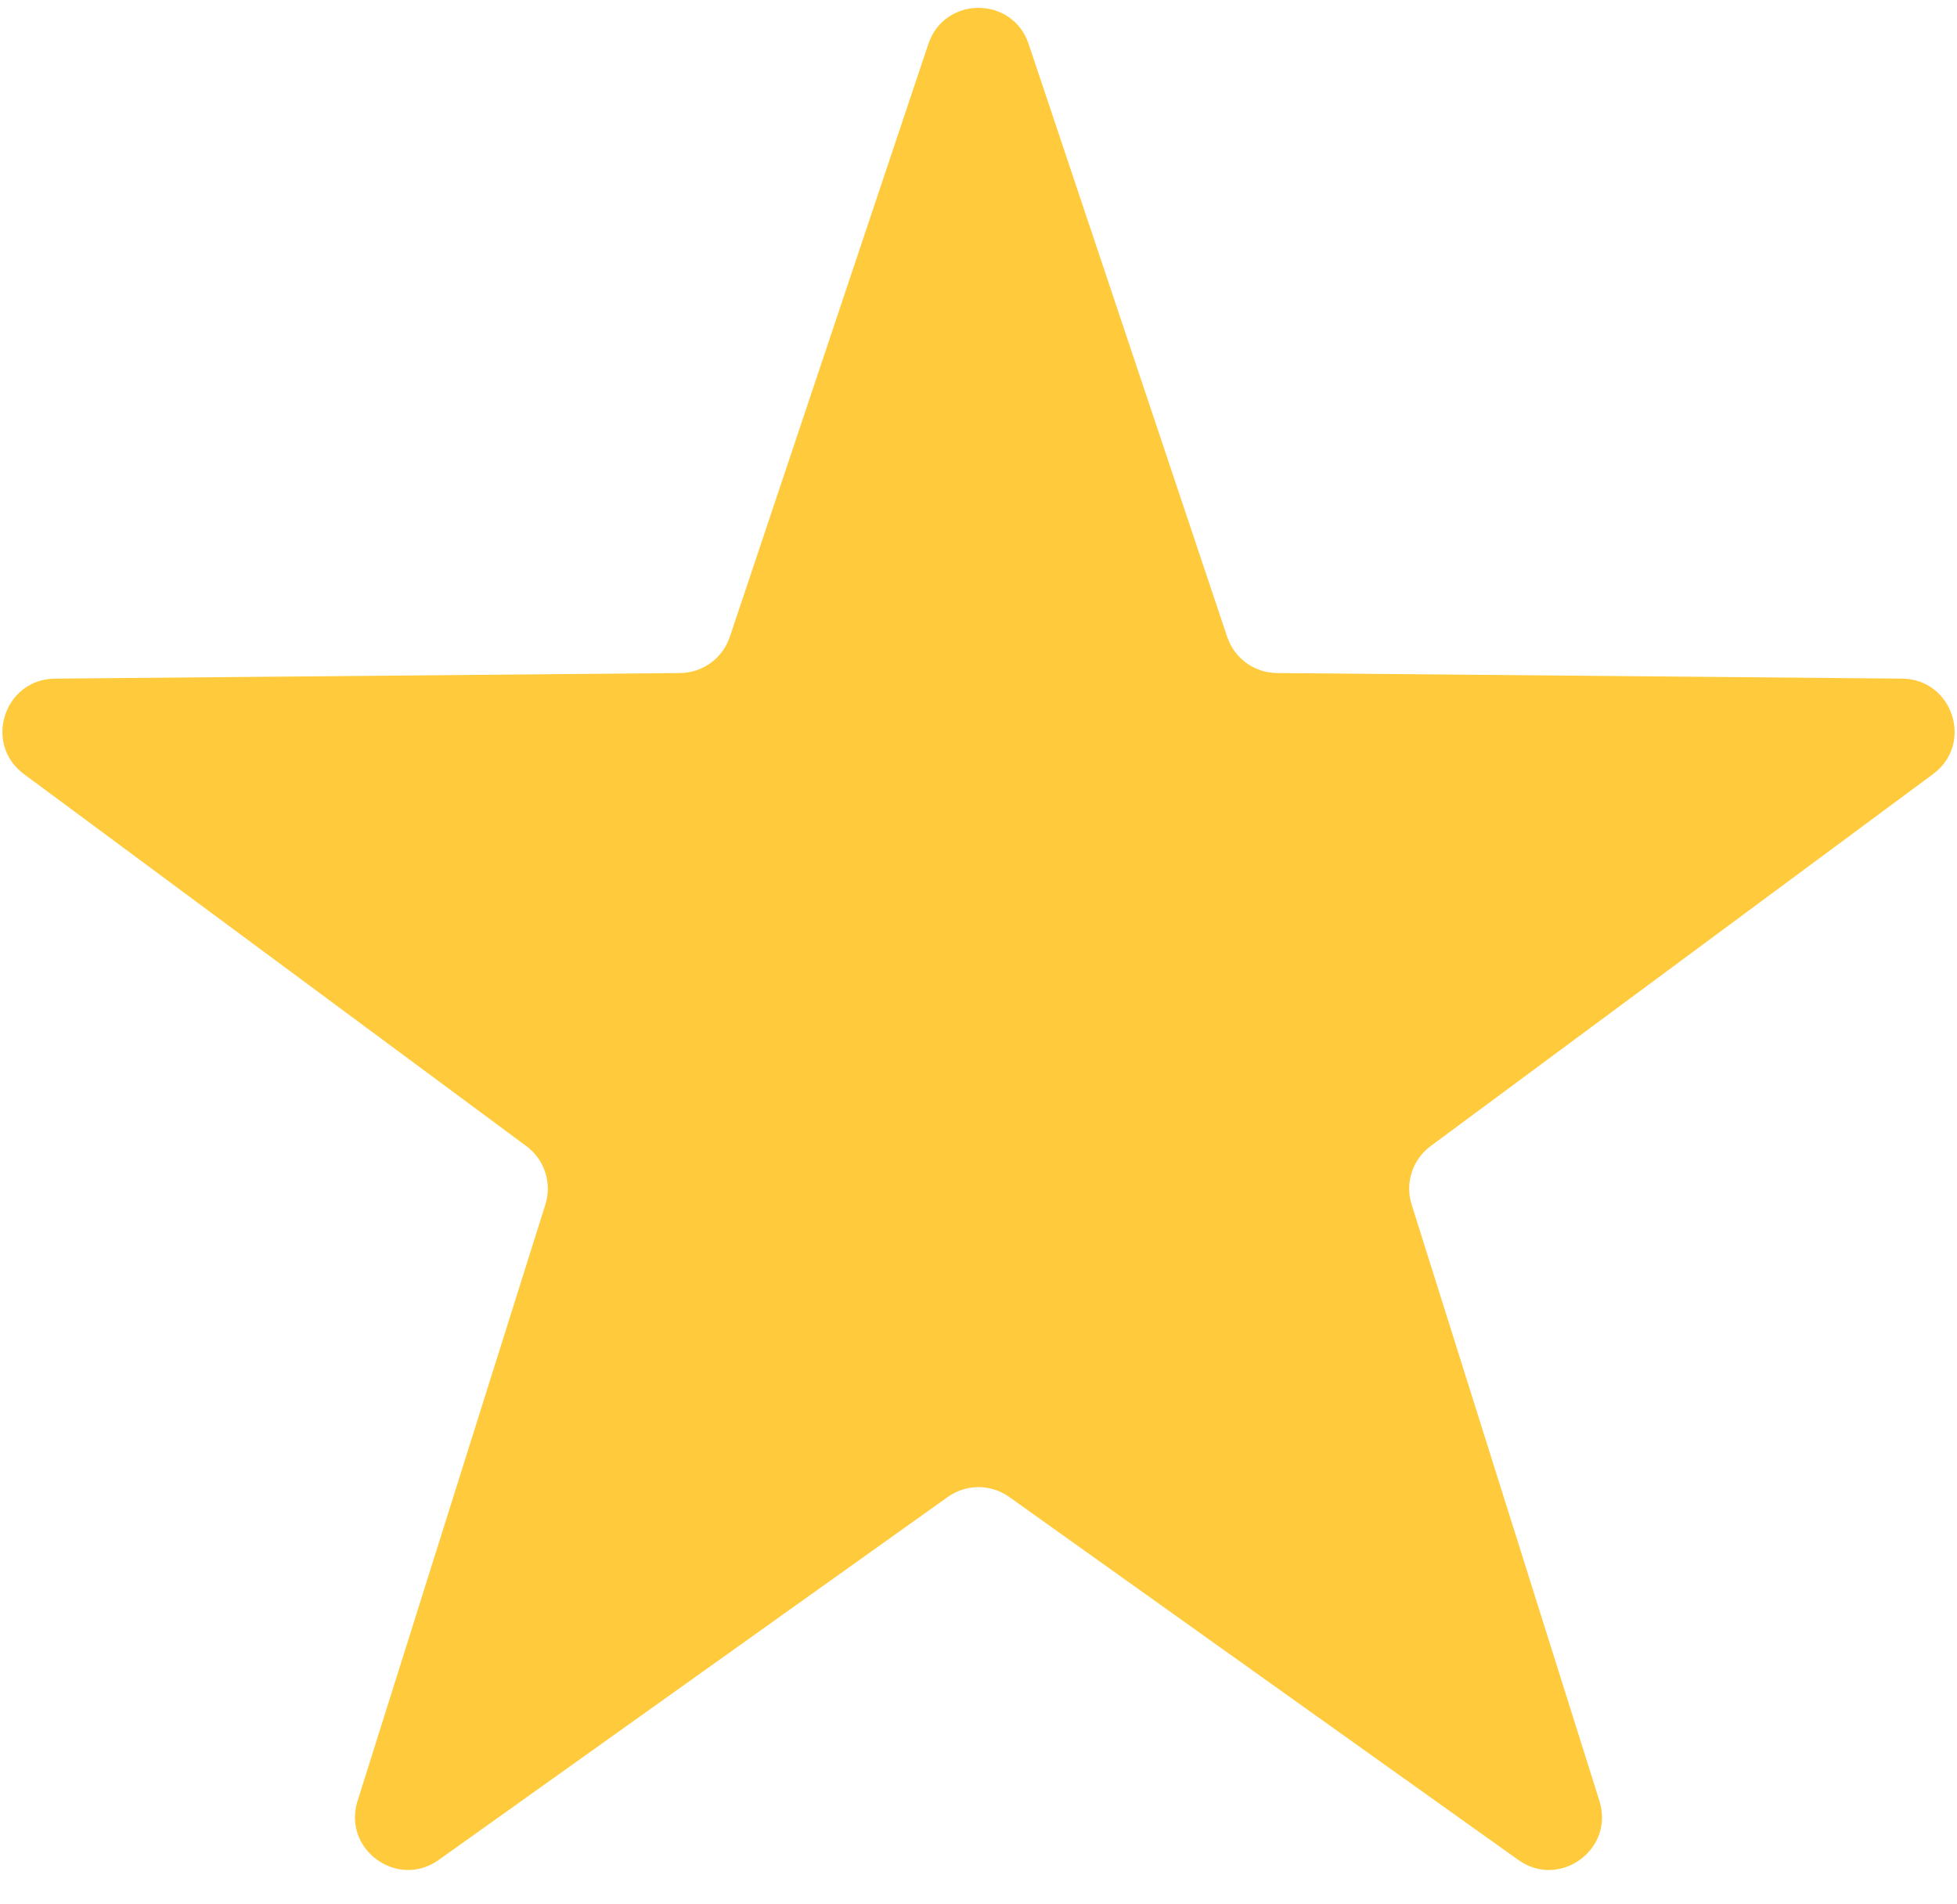<svg width="37" height="36" viewBox="0 0 37 36" fill="none" xmlns="http://www.w3.org/2000/svg">
<path d="M17.552 0.831C17.857 -0.079 19.143 -0.079 19.448 0.831L23.202 12.04C23.338 12.445 23.715 12.719 24.141 12.723L35.962 12.829C36.922 12.838 37.319 14.062 36.548 14.633L27.047 21.667C26.705 21.921 26.561 22.364 26.689 22.771L30.24 34.046C30.529 34.961 29.487 35.718 28.706 35.161L19.081 28.299C18.733 28.051 18.267 28.051 17.919 28.299L8.294 35.161C7.513 35.718 6.471 34.961 6.76 34.046L10.311 22.771C10.439 22.364 10.295 21.921 9.952 21.667L0.452 14.633C-0.319 14.062 0.079 12.838 1.038 12.829L12.859 12.723C13.285 12.719 13.662 12.445 13.798 12.04L17.552 0.831Z" fill="#FFCB3C"/>
</svg>
